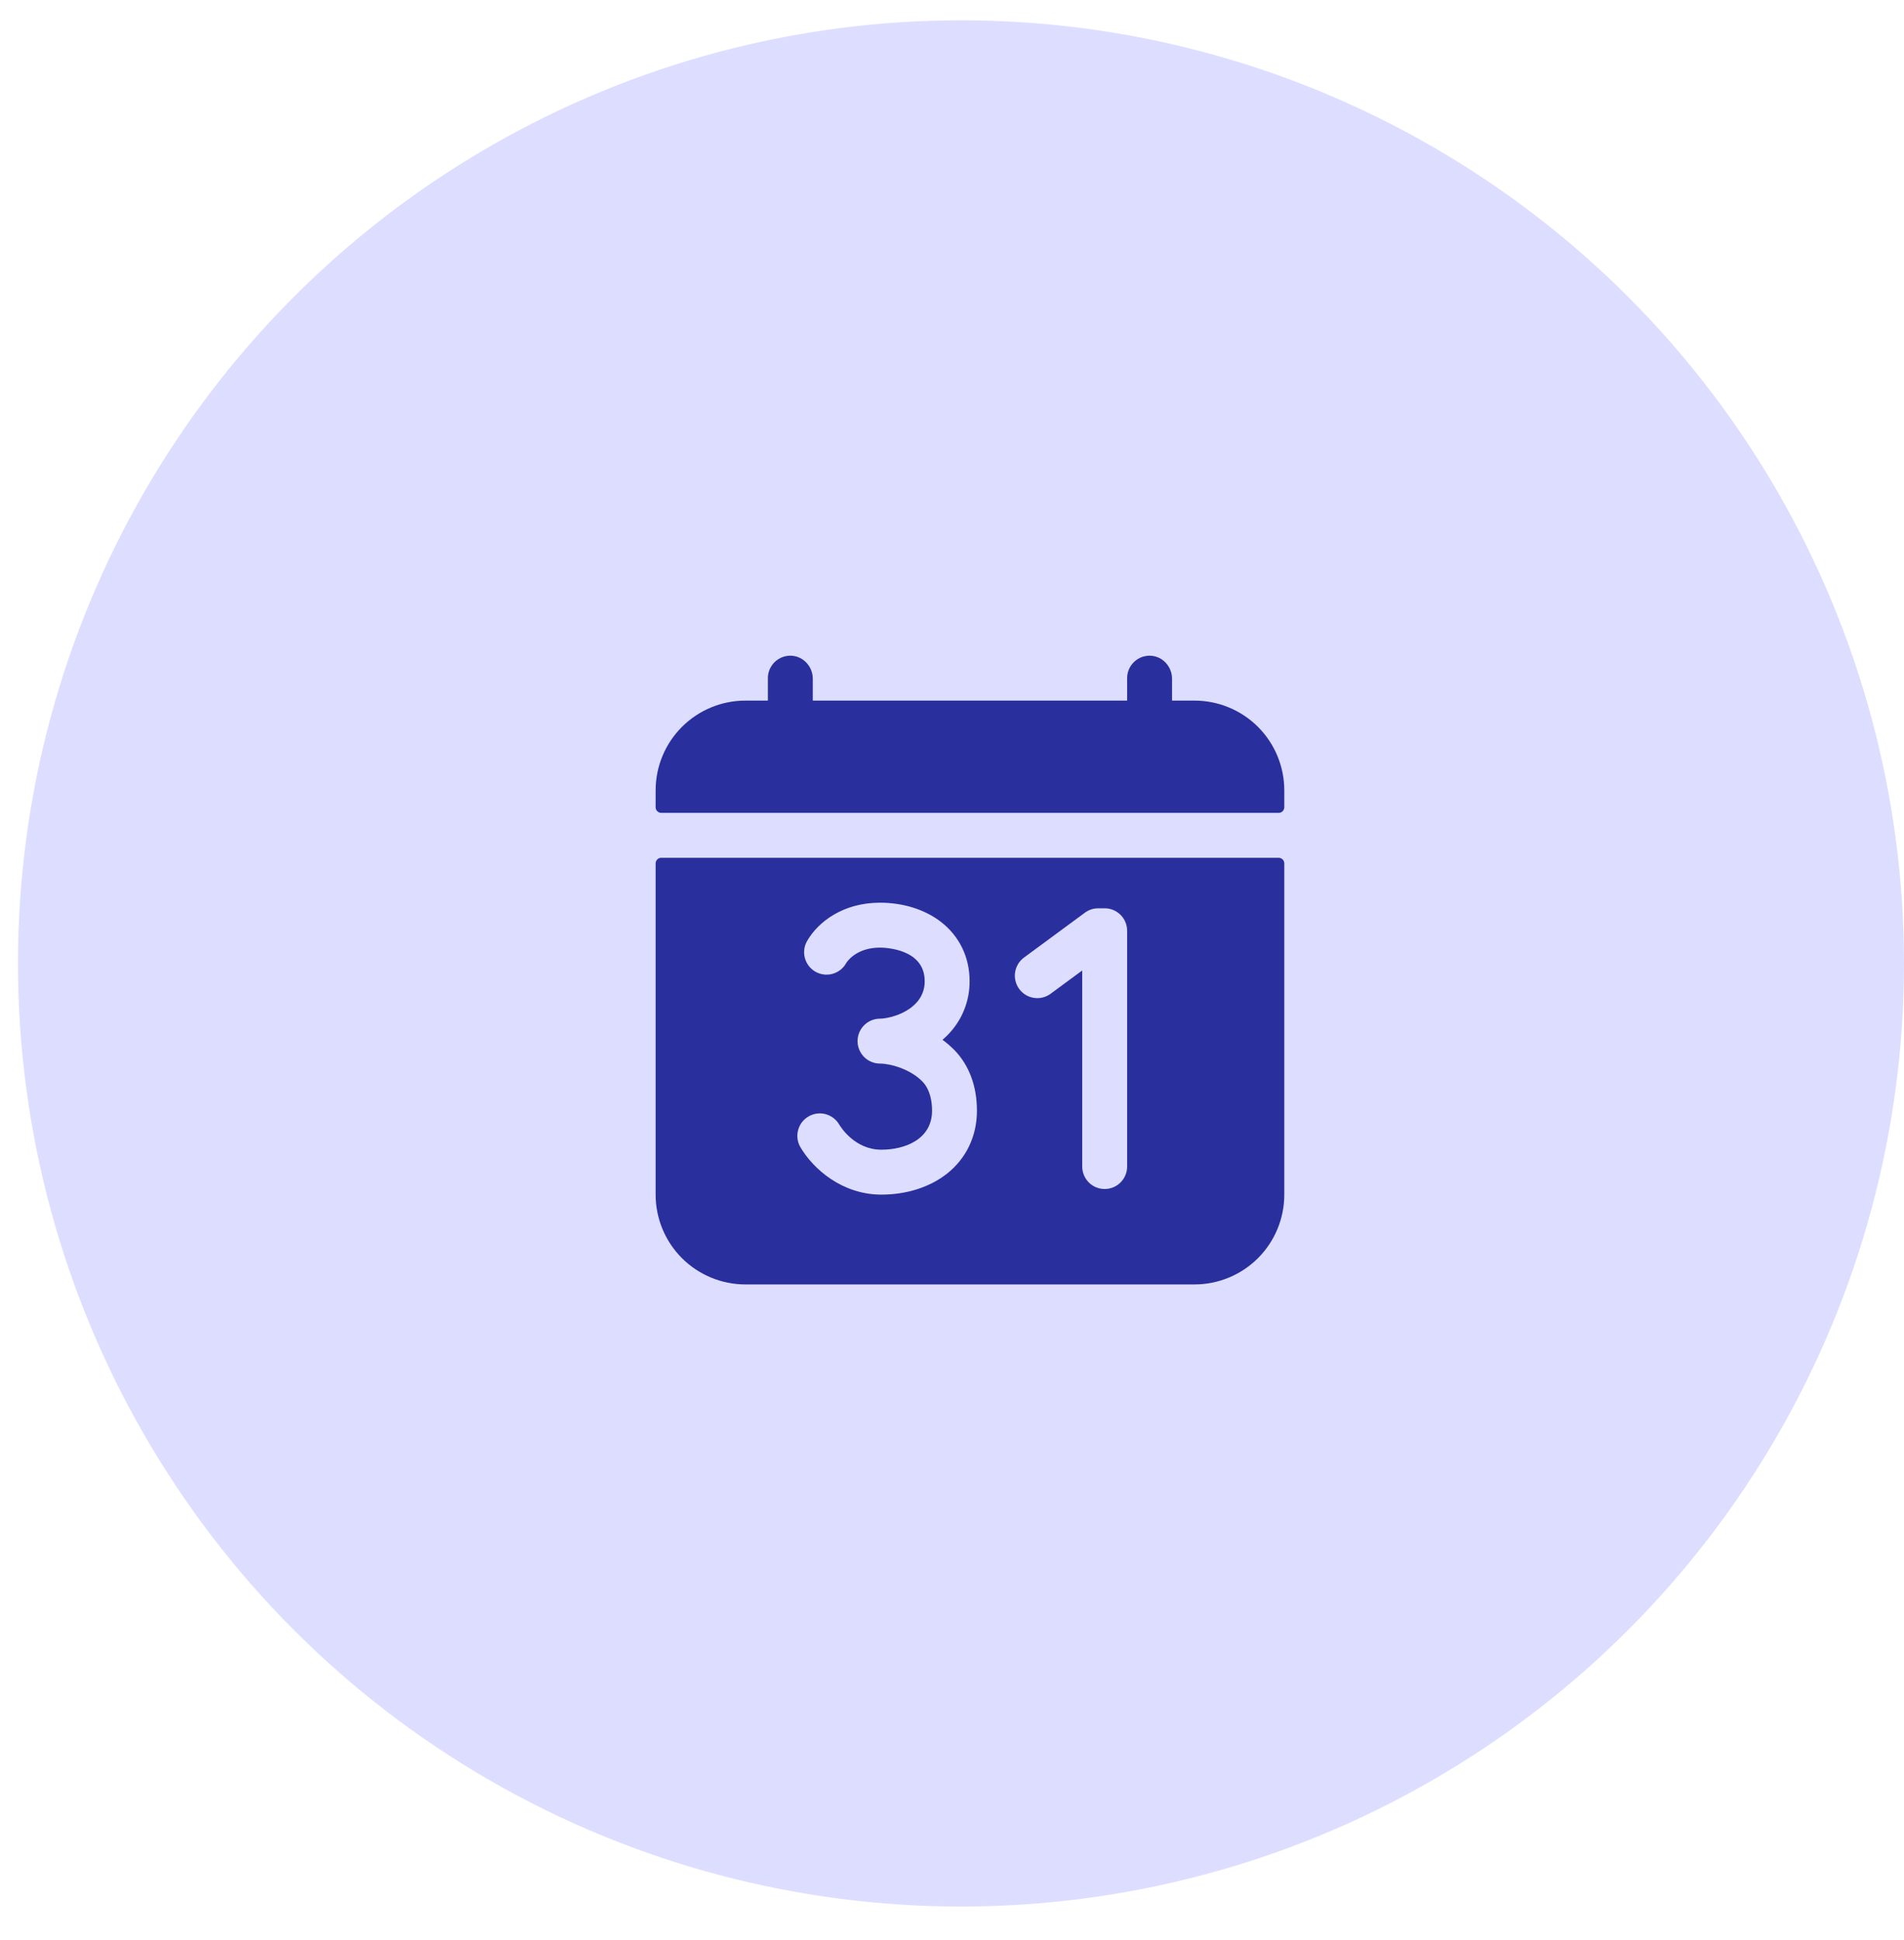 <svg width="53" height="54" viewBox="0 0 53 54" fill="none" xmlns="http://www.w3.org/2000/svg">
<circle cx="26.75" cy="26.815" r="26.25" fill="#DDDEFF"/>
<path d="M33.25 19.5H32.625V18.892C32.625 18.556 32.366 18.267 32.03 18.251C31.946 18.247 31.861 18.26 31.782 18.289C31.703 18.319 31.63 18.364 31.569 18.422C31.508 18.481 31.459 18.551 31.425 18.629C31.392 18.707 31.375 18.79 31.375 18.875V19.5H22.625V18.892C22.625 18.556 22.366 18.267 22.03 18.251C21.946 18.247 21.861 18.26 21.782 18.289C21.703 18.319 21.63 18.364 21.569 18.422C21.508 18.481 21.459 18.551 21.425 18.629C21.392 18.707 21.375 18.79 21.375 18.875V19.5H20.75C20.087 19.5 19.451 19.763 18.982 20.232C18.513 20.701 18.25 21.337 18.25 22V22.469C18.25 22.51 18.267 22.55 18.296 22.579C18.325 22.608 18.365 22.625 18.406 22.625H35.594C35.635 22.625 35.675 22.608 35.704 22.579C35.733 22.55 35.75 22.51 35.75 22.469V22C35.75 21.337 35.487 20.701 35.018 20.232C34.549 19.763 33.913 19.5 33.25 19.5ZM35.594 23.875H18.406C18.365 23.875 18.325 23.891 18.296 23.921C18.267 23.95 18.25 23.99 18.25 24.031V33.25C18.25 33.913 18.513 34.549 18.982 35.018C19.451 35.486 20.087 35.75 20.75 35.75H33.25C33.913 35.75 34.549 35.486 35.018 35.018C35.487 34.549 35.75 33.913 35.75 33.25V24.031C35.75 23.99 35.733 23.95 35.704 23.921C35.675 23.891 35.635 23.875 35.594 23.875ZM26.359 32.668C25.883 33.043 25.235 33.25 24.534 33.25C23.446 33.25 22.641 32.541 22.282 31.933C22.198 31.791 22.173 31.62 22.215 31.46C22.256 31.299 22.359 31.161 22.502 31.077C22.645 30.992 22.815 30.968 22.976 31.009C23.137 31.051 23.274 31.154 23.359 31.297C23.401 31.369 23.794 32 24.534 32C25.185 32 25.945 31.715 25.945 30.913C25.945 30.669 25.898 30.329 25.672 30.098C25.338 29.756 24.783 29.603 24.496 29.603C24.33 29.603 24.171 29.537 24.054 29.42C23.937 29.302 23.871 29.143 23.871 28.978C23.871 28.812 23.937 28.653 24.054 28.536C24.171 28.419 24.33 28.353 24.496 28.353C24.685 28.353 25.176 28.251 25.483 27.937C25.566 27.855 25.632 27.757 25.676 27.649C25.72 27.541 25.742 27.425 25.74 27.308C25.74 26.401 24.622 26.375 24.494 26.375C23.817 26.375 23.564 26.789 23.554 26.807C23.513 26.88 23.459 26.944 23.393 26.995C23.327 27.046 23.252 27.084 23.171 27.106C23.091 27.128 23.007 27.133 22.924 27.122C22.842 27.111 22.762 27.083 22.69 27.041C22.619 26.998 22.556 26.942 22.506 26.875C22.457 26.808 22.421 26.732 22.401 26.651C22.381 26.57 22.378 26.486 22.391 26.404C22.404 26.321 22.434 26.243 22.478 26.172C22.776 25.664 23.463 25.125 24.494 25.125C25.136 25.125 25.735 25.311 26.179 25.649C26.702 26.048 26.99 26.637 26.99 27.308C26.992 27.587 26.938 27.863 26.833 28.121C26.727 28.379 26.572 28.613 26.375 28.811C26.33 28.857 26.283 28.9 26.235 28.941C26.352 29.026 26.462 29.121 26.564 29.224C26.976 29.646 27.194 30.23 27.194 30.913C27.195 31.619 26.898 32.242 26.359 32.668ZM31.375 32.469C31.375 32.635 31.309 32.793 31.192 32.911C31.075 33.028 30.916 33.094 30.75 33.094C30.584 33.094 30.425 33.028 30.308 32.911C30.191 32.793 30.125 32.635 30.125 32.469V27.011L29.246 27.659C29.18 27.708 29.105 27.743 29.025 27.763C28.945 27.783 28.862 27.787 28.781 27.774C28.7 27.762 28.622 27.734 28.552 27.692C28.482 27.649 28.42 27.593 28.372 27.527C28.323 27.461 28.288 27.386 28.268 27.306C28.248 27.227 28.244 27.144 28.256 27.063C28.269 26.982 28.297 26.904 28.339 26.833C28.382 26.763 28.437 26.702 28.503 26.653L30.2 25.403C30.307 25.324 30.437 25.281 30.57 25.281H30.75C30.916 25.281 31.075 25.347 31.192 25.464C31.309 25.581 31.375 25.74 31.375 25.906V32.469Z" fill="#2A2F9E"/>
</svg>
